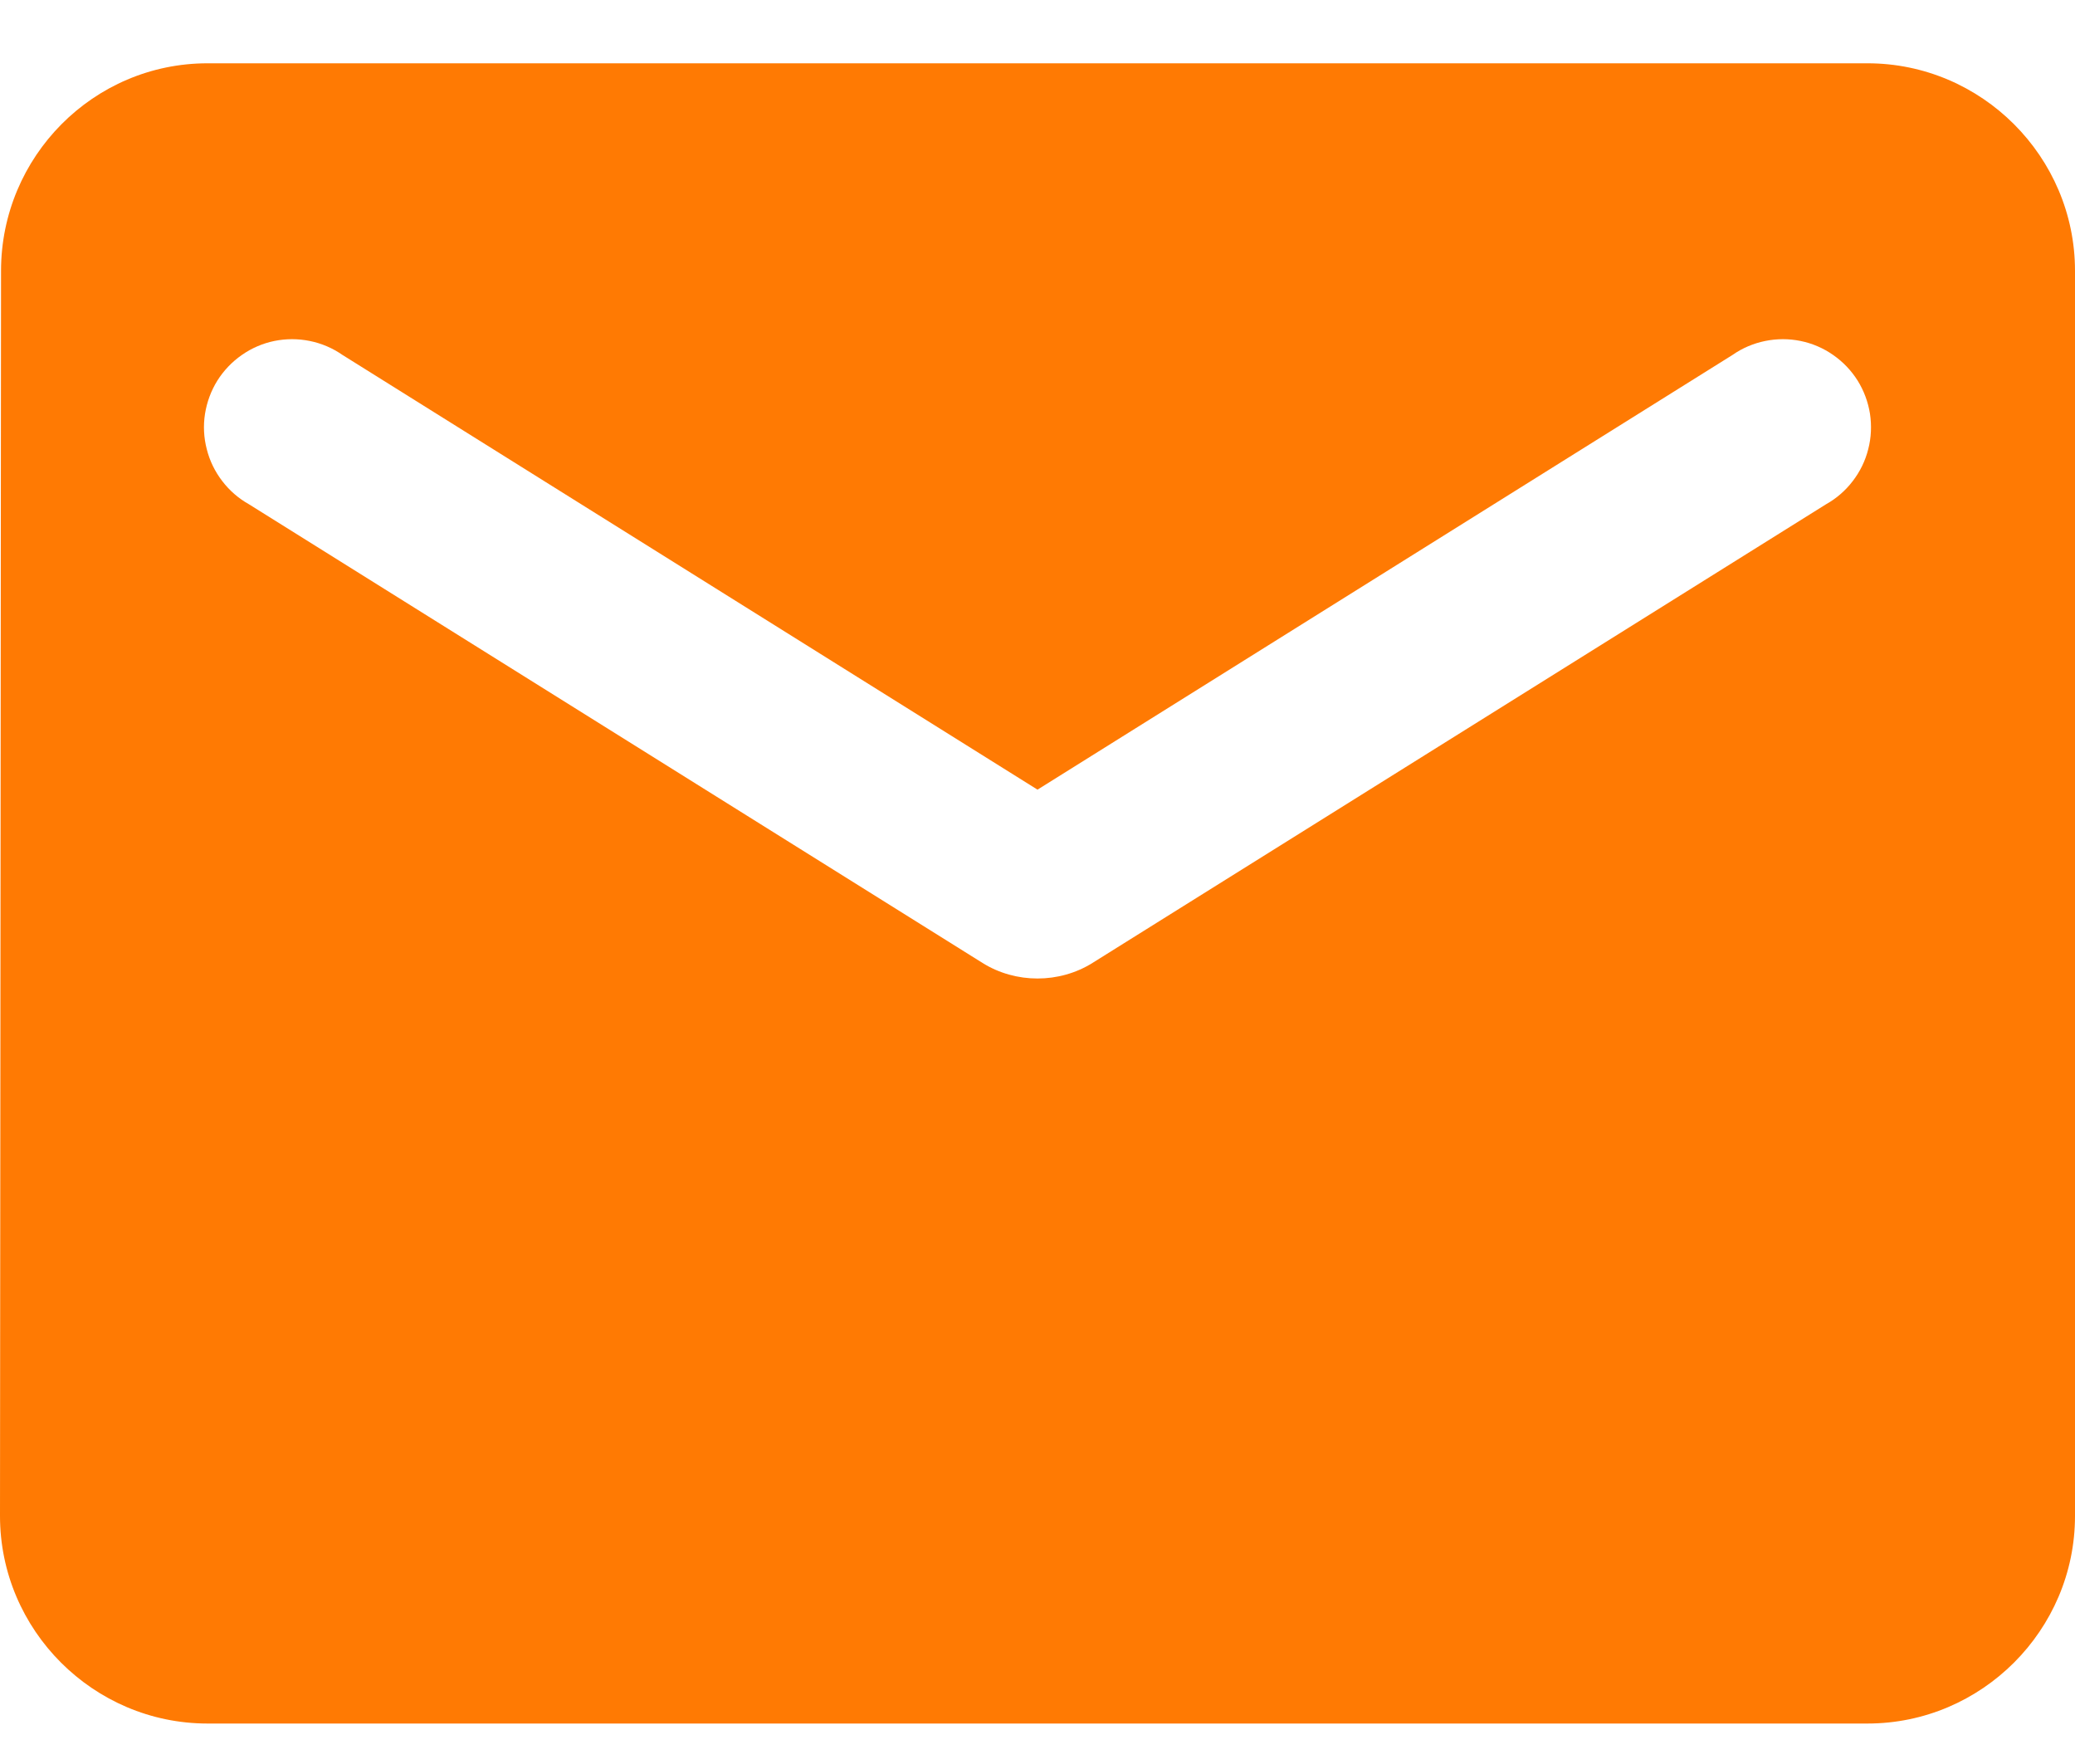 <svg width="20" height="17" viewBox="0 0 20 17" fill="none" xmlns="http://www.w3.org/2000/svg">
<path d="M18 0.61H2C0.9 0.61 0.01 1.51 0.01 2.61L0 14.61C0 15.71 0.9 16.61 2 16.61H18C19.1 16.61 20 15.71 20 14.61V2.61C20 1.51 19.1 0.61 18 0.61ZM17.6 4.86L10.53 9.28C10.21 9.48 9.79 9.48 9.47 9.28L2.4 4.86C2.3 4.804 2.212 4.728 2.142 4.636C2.072 4.545 2.021 4.441 1.993 4.329C1.964 4.218 1.958 4.102 1.976 3.988C1.994 3.875 2.034 3.766 2.095 3.668C2.156 3.571 2.236 3.487 2.331 3.421C2.425 3.355 2.532 3.309 2.644 3.286C2.757 3.263 2.873 3.263 2.986 3.286C3.099 3.309 3.205 3.354 3.3 3.42L10 7.61L16.7 3.42C16.794 3.354 16.901 3.309 17.014 3.286C17.127 3.263 17.243 3.263 17.355 3.286C17.468 3.309 17.575 3.355 17.669 3.421C17.764 3.487 17.844 3.571 17.905 3.668C17.966 3.766 18.006 3.875 18.024 3.988C18.041 4.102 18.036 4.218 18.007 4.329C17.979 4.441 17.928 4.545 17.858 4.636C17.788 4.728 17.7 4.804 17.6 4.86Z" fill="#FF7A03"/>
</svg>

